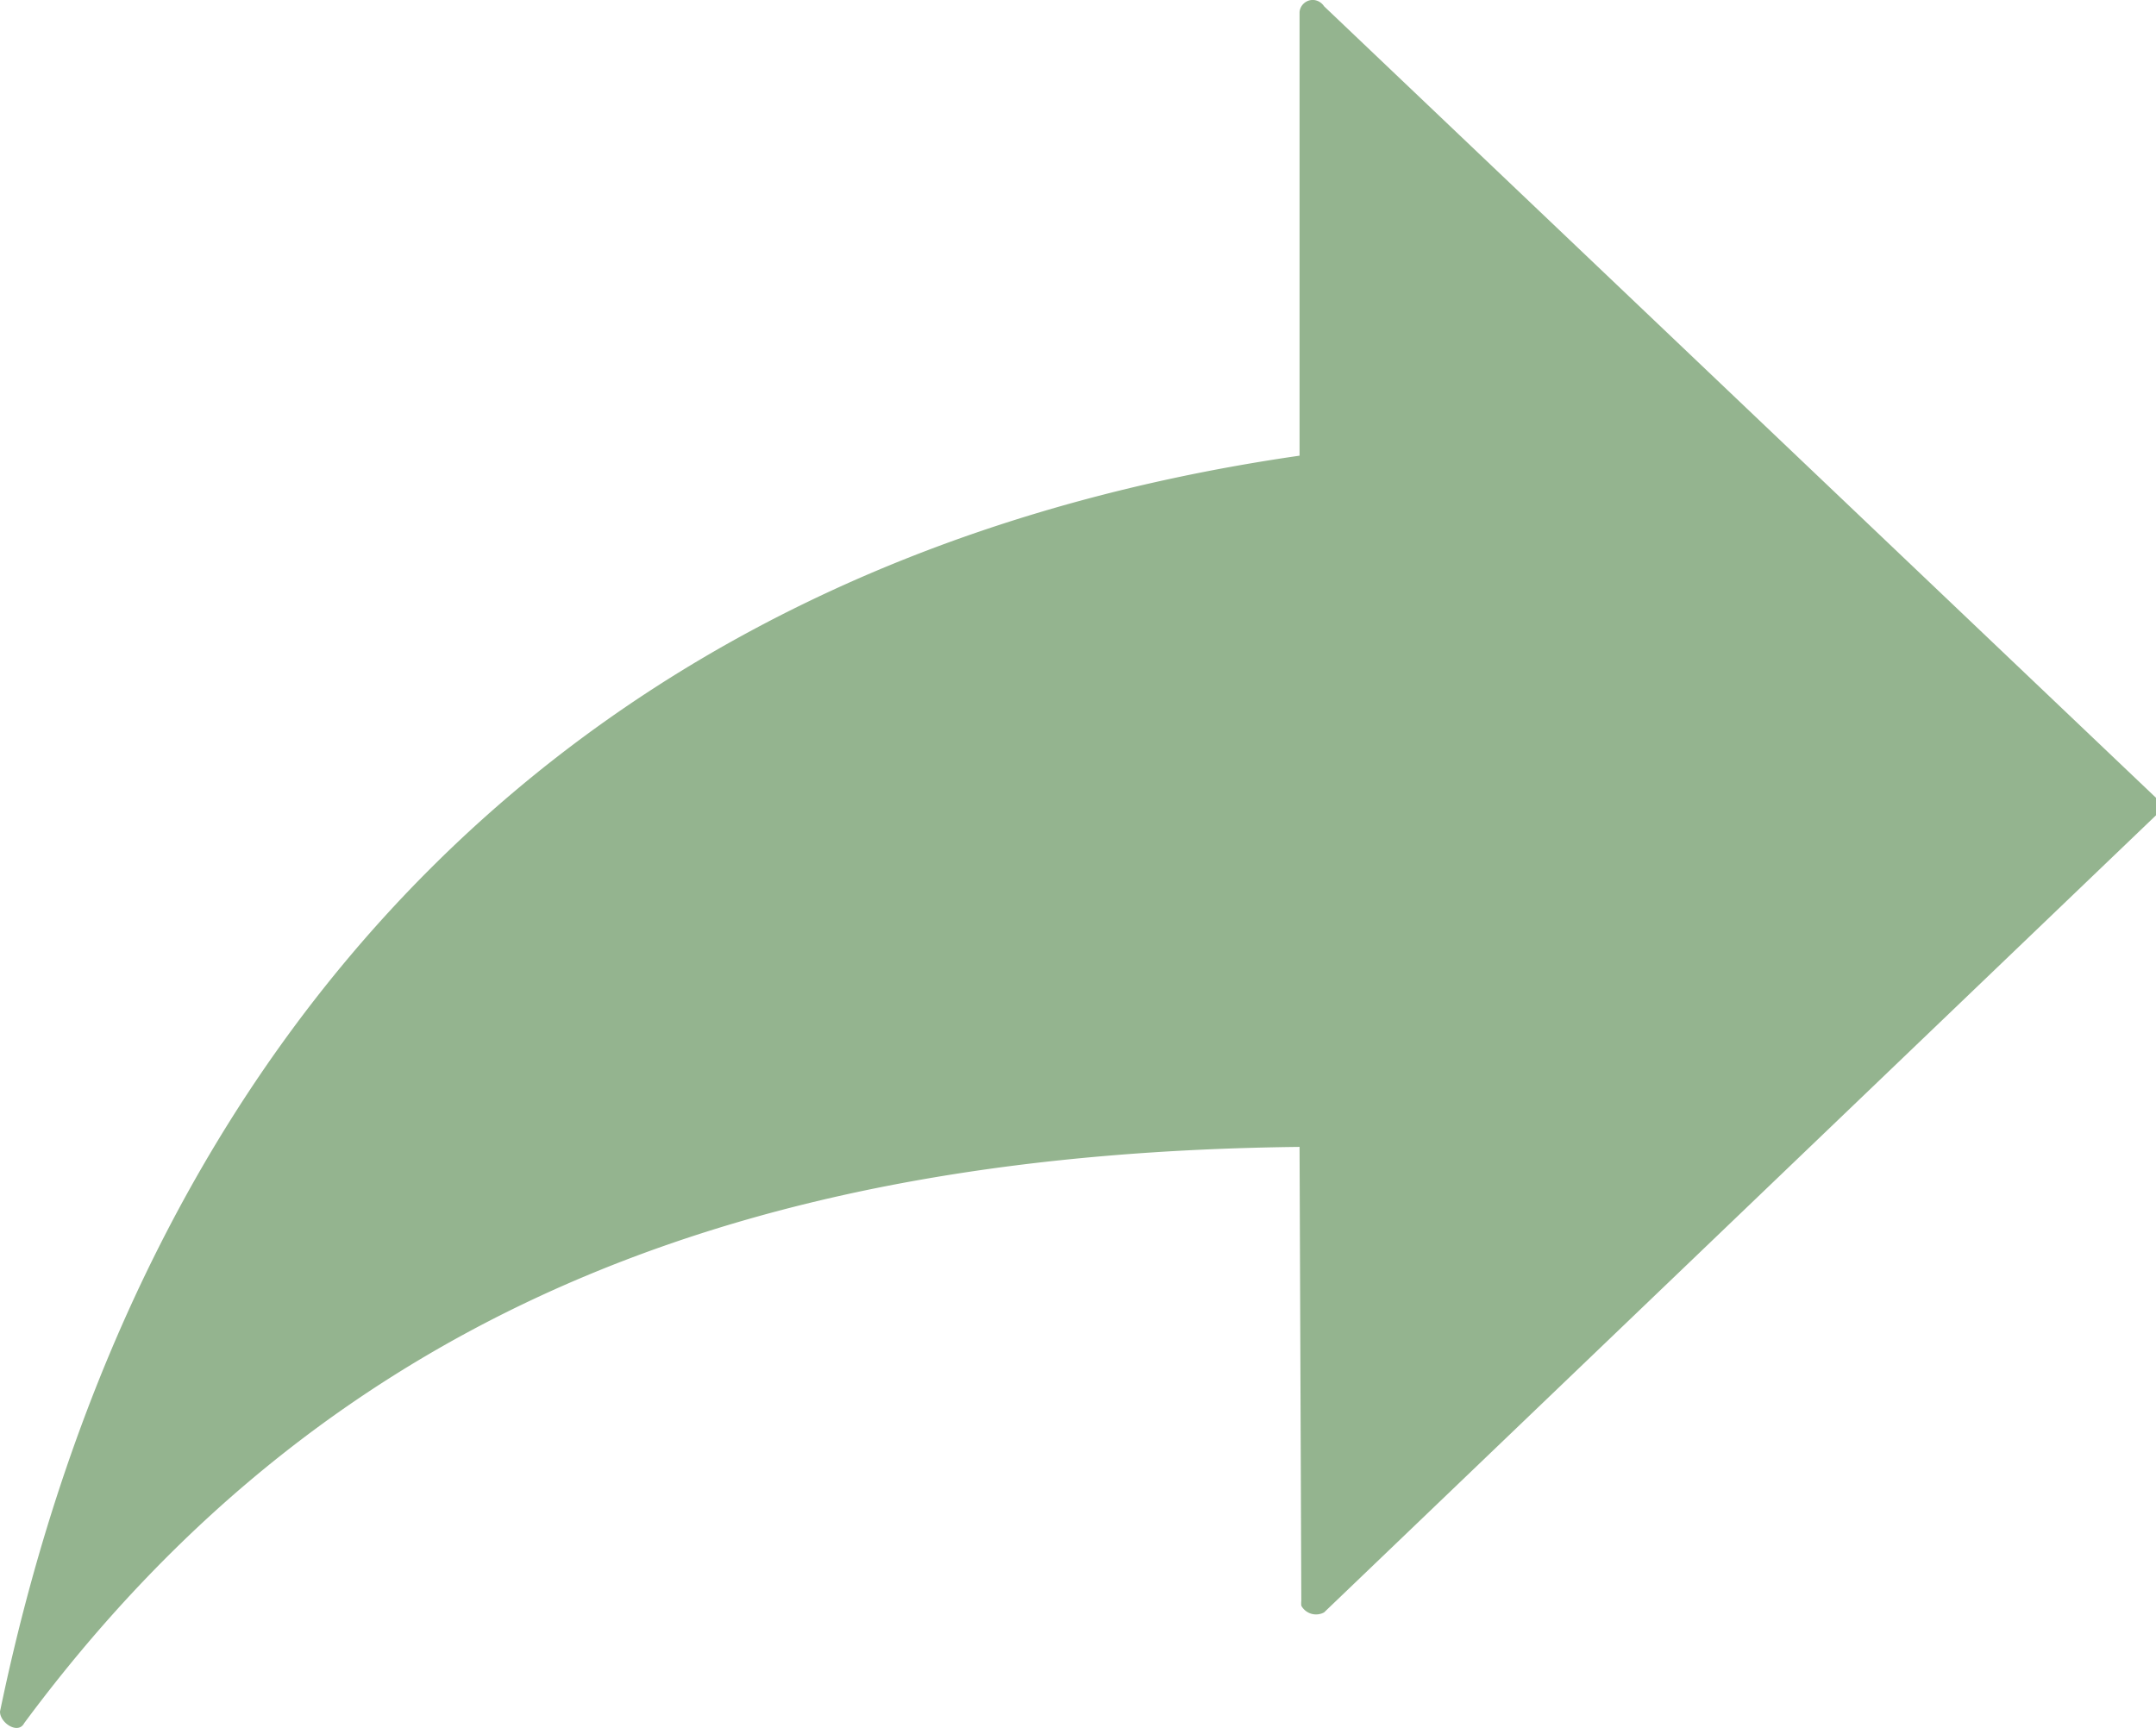 <svg xmlns="http://www.w3.org/2000/svg" viewBox="0 0 61.5 49.3"><defs><style>.cls-1{fill:#94b48f;}</style></defs><title>Asset 13</title><g id="Layer_2" data-name="Layer 2"><g id="Layer_1-2" data-name="Layer 1"><g id="Layer_2-2" data-name="Layer 2"><g id="Layer_1-2-2" data-name="Layer 1-2"><path class="cls-1" d="M37.07,32.72C22,32.89,9.7,37,.69,49.16c-.17.33-.69,0-.69-.33C4,29.57,16.28,16,37.07,13V.34A.38.38,0,0,1,37.48,0a.4.4,0,0,1,.29.18L61.5,22.76v.5L37.77,46a.48.48,0,0,1-.65-.19.78.78,0,0,1,0-.14Z"/></g></g></g></g></svg>